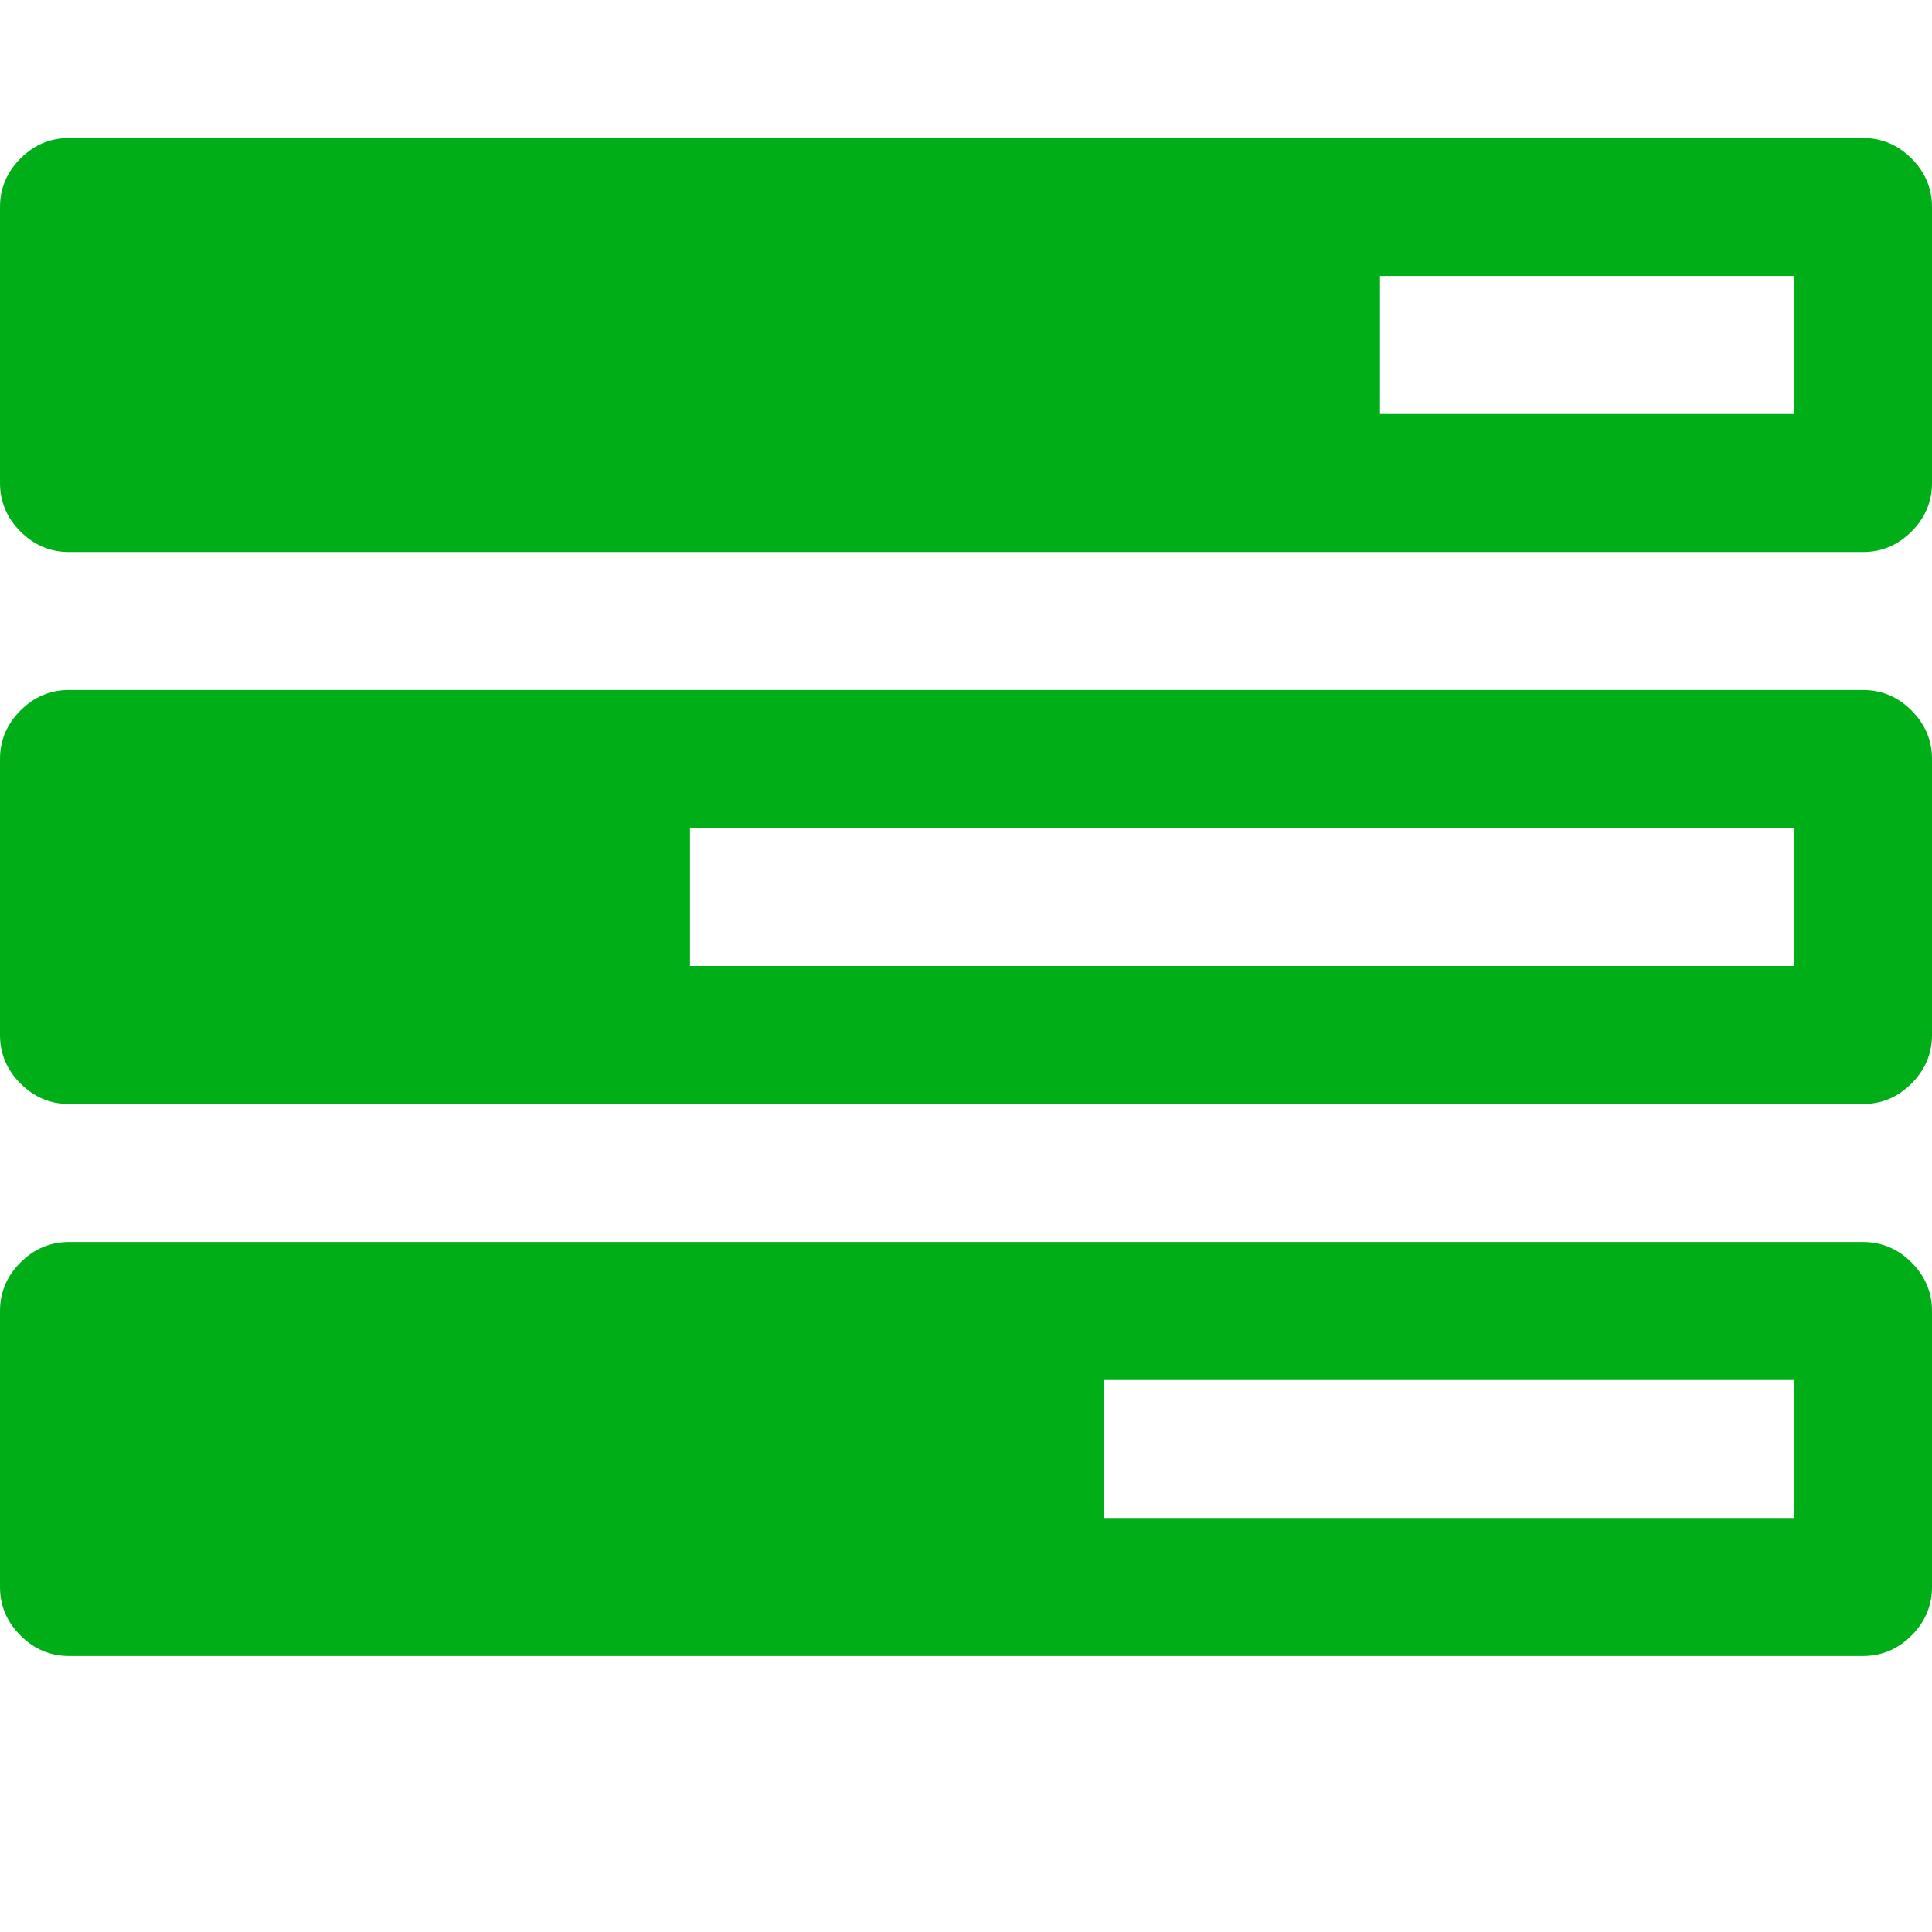 <?xml version="1.0" encoding="utf-8"?>
<!-- Generator: Adobe Illustrator 21.1.0, SVG Export Plug-In . SVG Version: 6.00 Build 0)  -->
<svg version="1.1" id="Layer_1" xmlns="http://www.w3.org/2000/svg" xmlns:xlink="http://www.w3.org/1999/xlink" x="0px" y="0px"
	 viewBox="0 0 1792 1792" style="enable-background:new 0 0 1792 1792;" xml:space="preserve">
<style type="text/css">
	.st0{fill:#00AE18;}
</style>
<path class="st0" d="M1024,1408h640v-128h-640V1408z M640,896h1024V768H640V896z M1280,384h384V256h-384V384z M1792,1216v256
	c0,17.3-6.3,32.3-19,45s-27.7,19-45,19H64c-17.3,0-32.3-6.3-45-19s-19-27.7-19-45v-256c0-17.3,6.3-32.3,19-45s27.7-19,45-19h1664
	c17.3,0,32.3,6.3,45,19S1792,1198.7,1792,1216z M1792,704v256c0,17.3-6.3,32.3-19,45s-27.7,19-45,19H64c-17.3,0-32.3-6.3-45-19
	S0,977.3,0,960V704c0-17.3,6.3-32.3,19-45s27.7-19,45-19h1664c17.3,0,32.3,6.3,45,19S1792,686.7,1792,704z M1792,192v256
	c0,17.3-6.3,32.3-19,45s-27.7,19-45,19H64c-17.3,0-32.3-6.3-45-19S0,465.3,0,448V192c0-17.3,6.3-32.3,19-45s27.7-19,45-19h1664
	c17.3,0,32.3,6.3,45,19S1792,174.7,1792,192z"/>
</svg>
